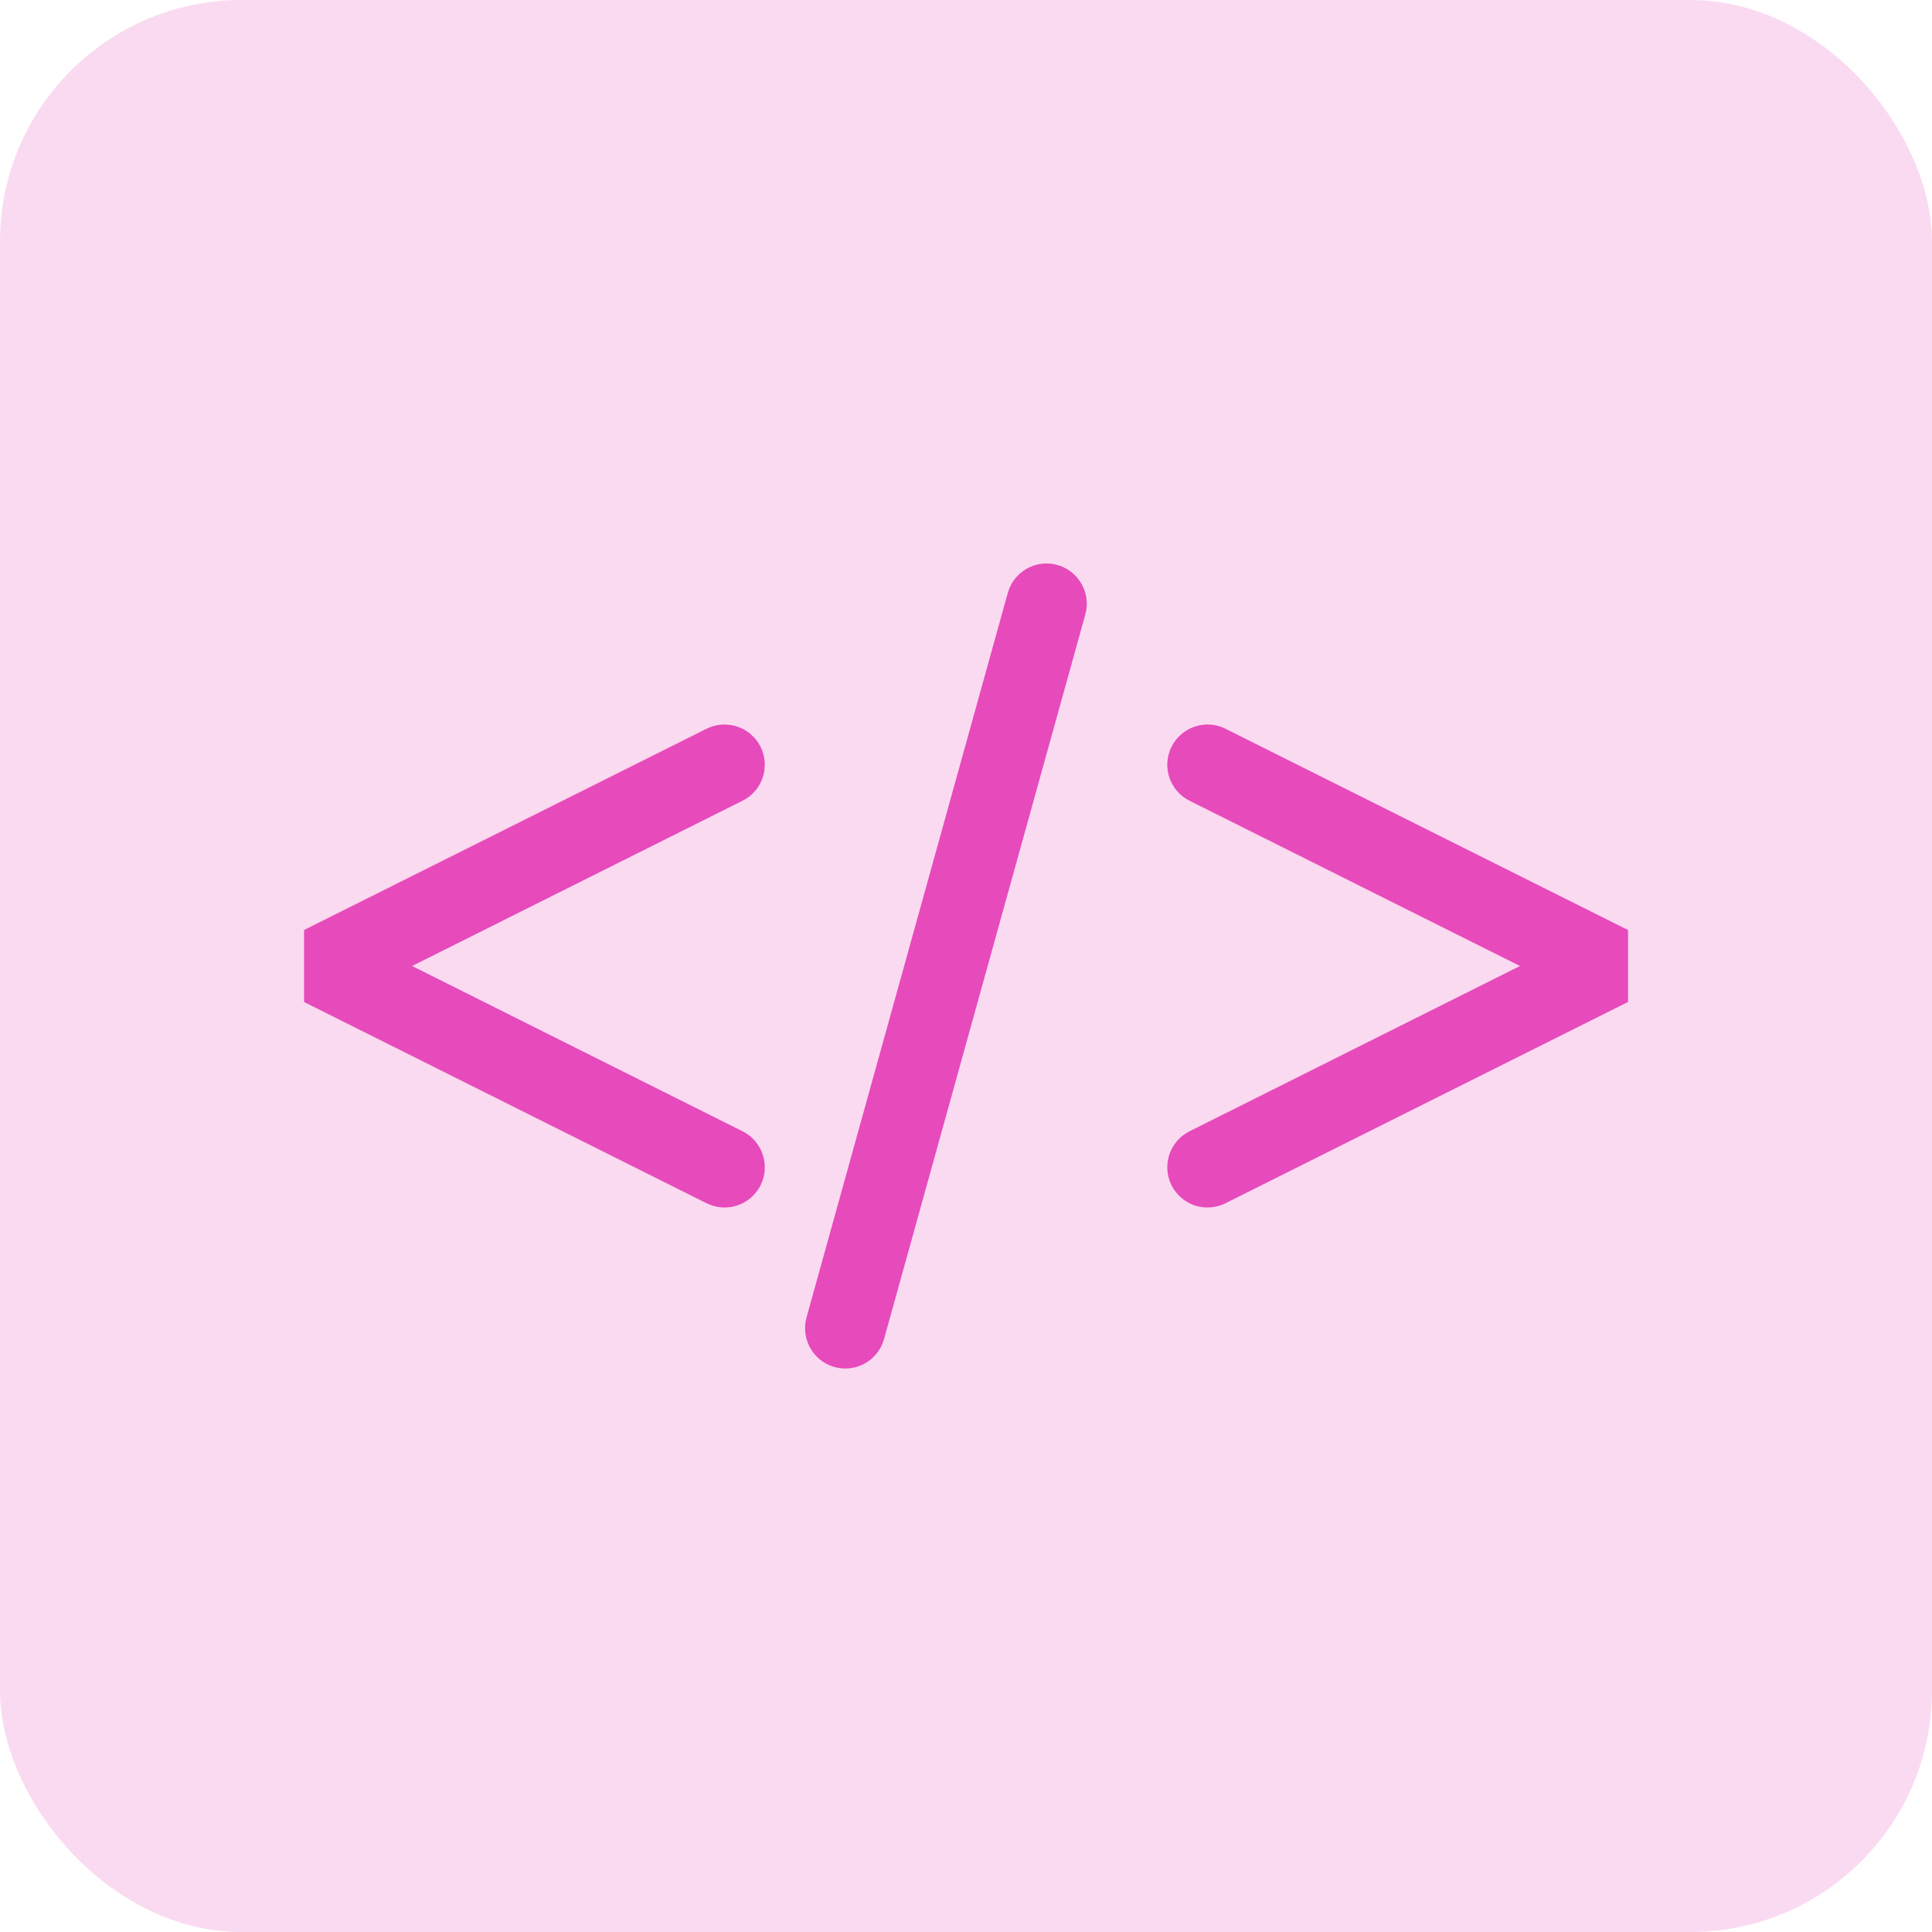 <svg width="24" height="24" viewBox="0 0 24 24" fill="none" xmlns="http://www.w3.org/2000/svg">
<rect x="0" width="24" height="24" rx="3" fill="#E74ABB" fill-opacity="0.2"/>
<path fill-rule="evenodd" clip-rule="evenodd" d="M13.482 7.634C13.556 7.368 13.4 7.092 13.134 7.018C12.868 6.944 12.593 7.1 12.519 7.366L10.019 16.366C9.945 16.632 10.101 16.908 10.367 16.982C10.633 17.056 10.908 16.9 10.982 16.634L13.482 7.634ZM14.553 14.724C14.43 14.477 14.53 14.176 14.777 14.053L18.882 12L14.777 9.947C14.53 9.824 14.43 9.524 14.553 9.277C14.677 9.03 14.977 8.929 15.224 9.053L20.224 11.553V12.447L15.224 14.947C14.977 15.071 14.677 14.971 14.553 14.724ZM9.448 9.277C9.571 9.524 9.471 9.824 9.224 9.947L5.119 12L9.224 14.053C9.471 14.176 9.571 14.477 9.448 14.724C9.324 14.971 9.024 15.071 8.777 14.947L3.777 12.447V11.553L8.777 9.053C9.024 8.929 9.324 9.03 9.448 9.277Z" fill="#E74ABB"/>
</svg>
